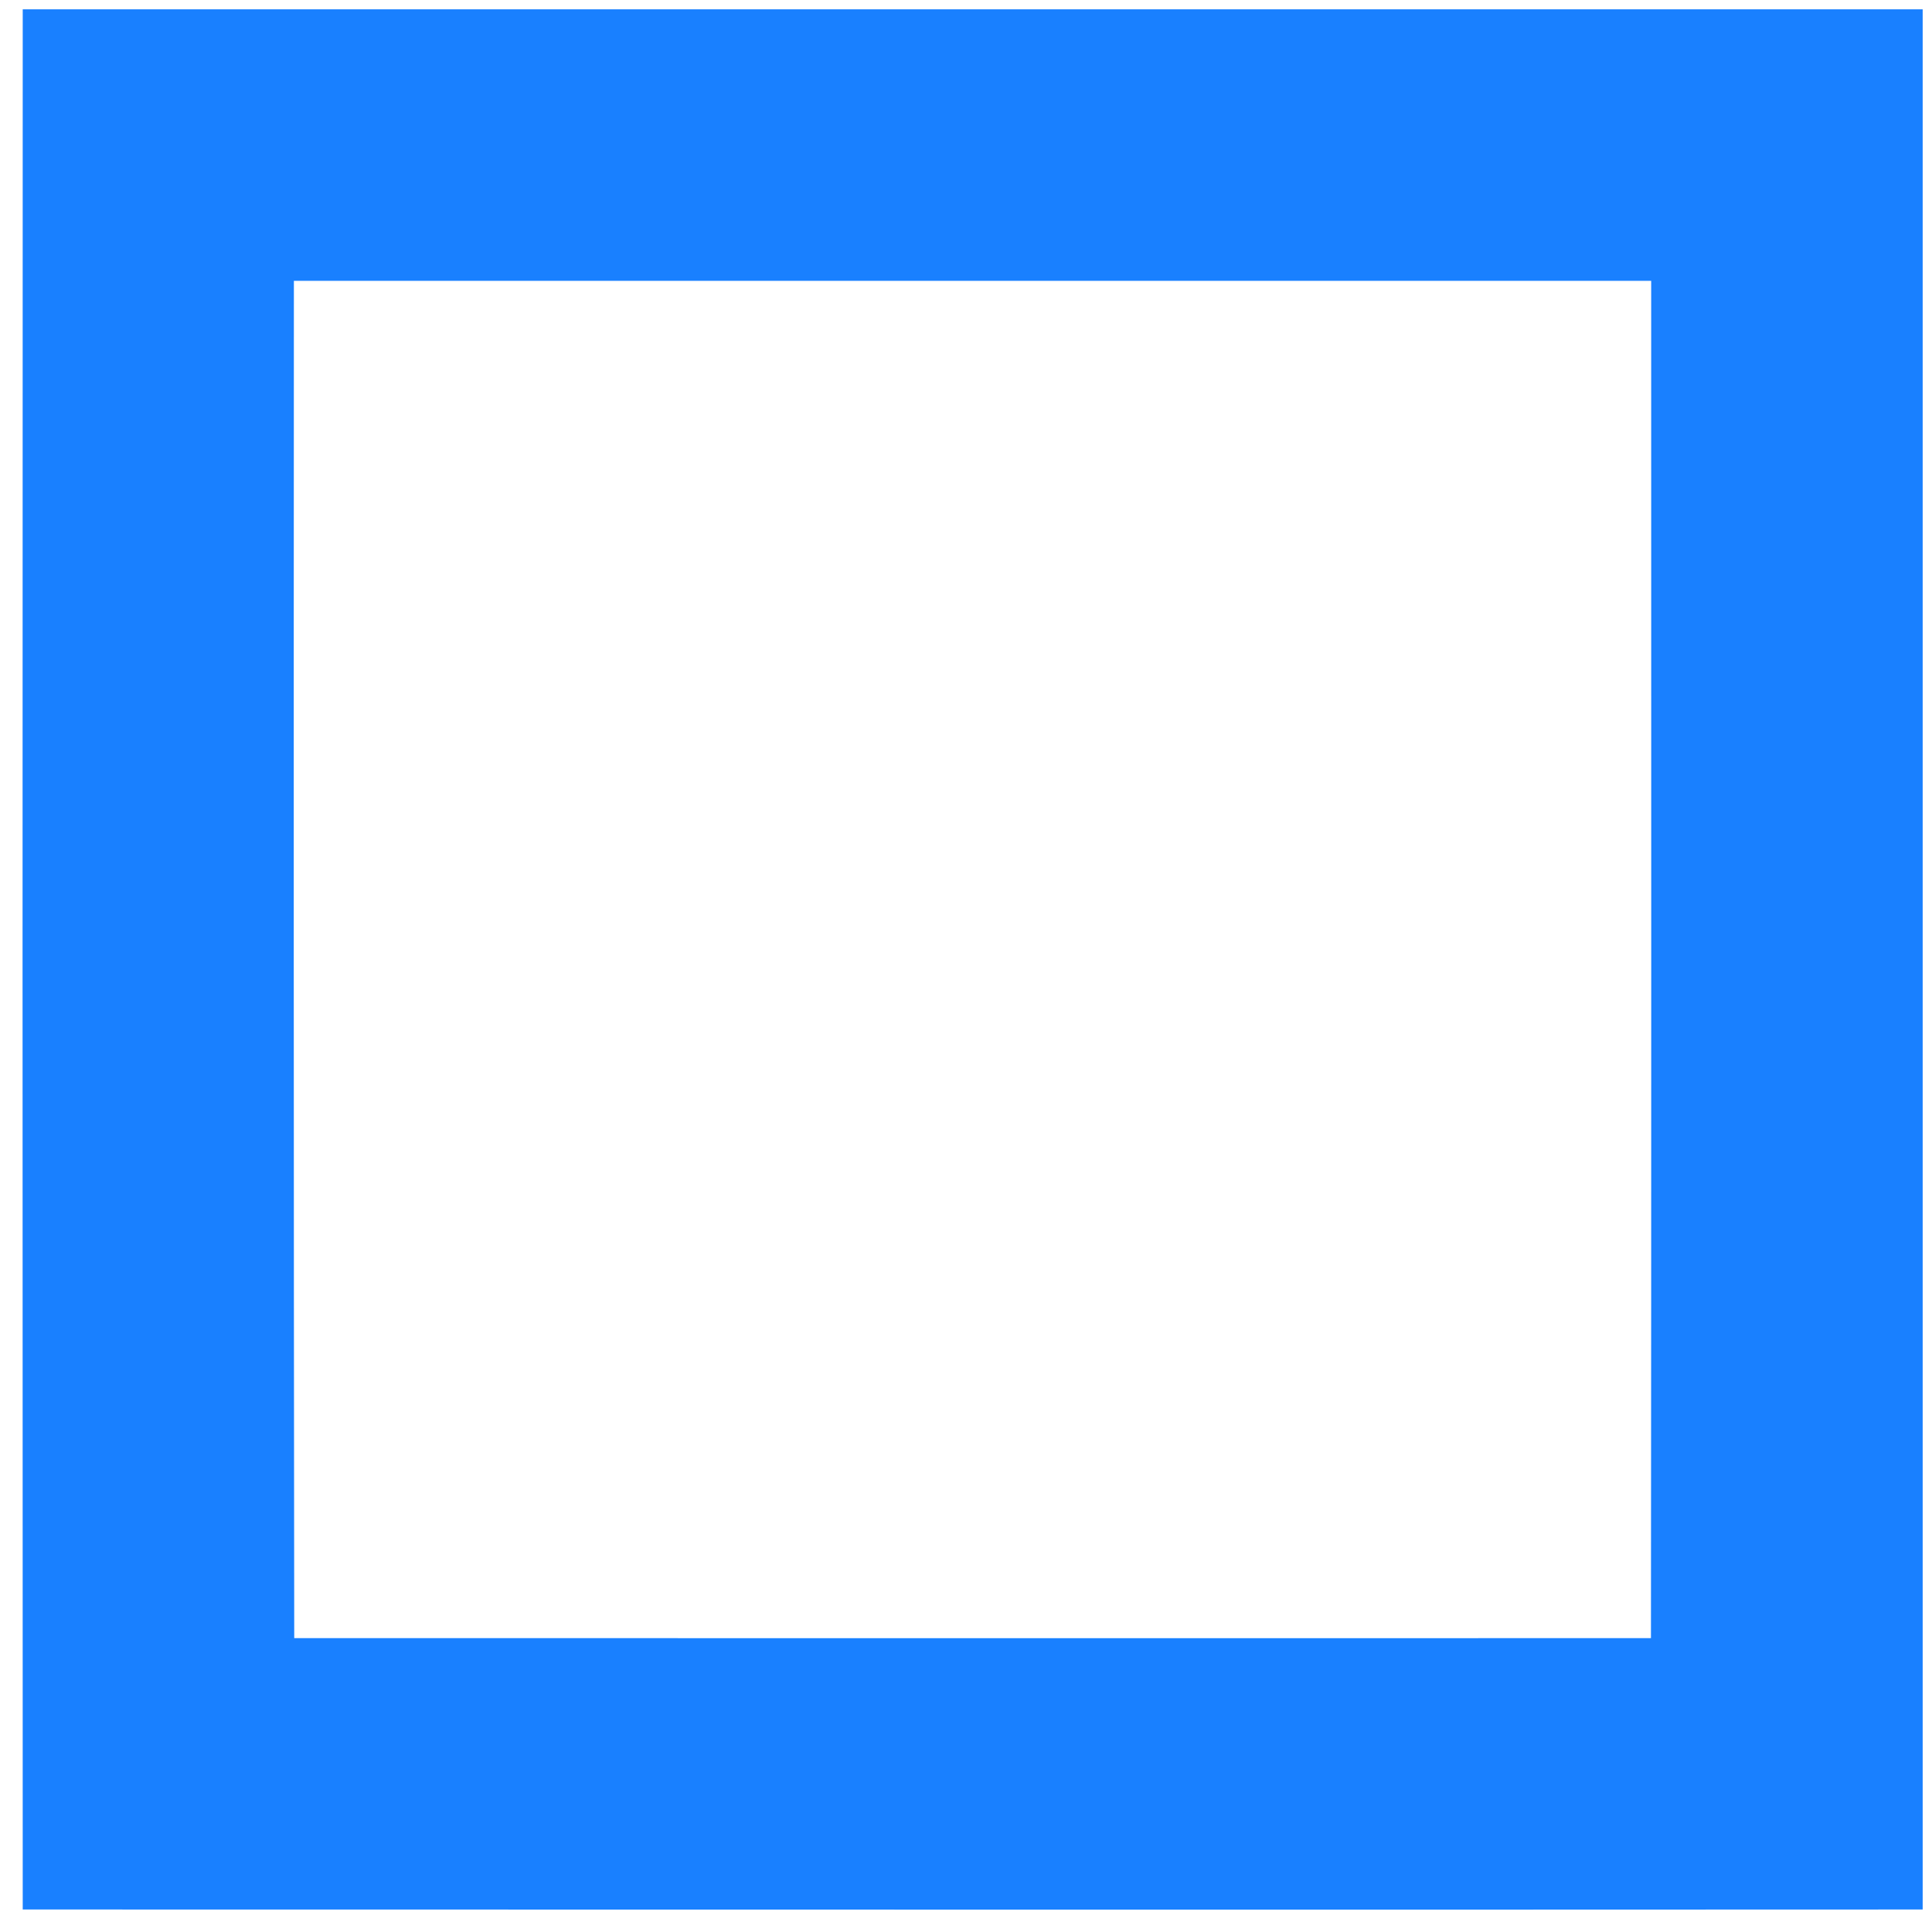 <svg xmlns="http://www.w3.org/2000/svg" xmlns:xlink="http://www.w3.org/1999/xlink" width="17" height="17" version="1.1"><g><path fill="#1980ff" fill-rule="nonzero" stroke="none" d="M 0.2 16.802 C 0.198 11.23 0.198 5.655 0.2 0.082 C 5.773 0.082 11.345 0.082 16.918 0.082 C 16.918 5.655 16.918 11.227 16.918 16.802 C 11.345 16.805 5.773 16.802 0.2 16.802 Z M 14.529 2.471 C 10.547 2.471 6.568 2.471 2.586 2.471 C 2.584 6.453 2.584 10.432 2.589 14.414 C 6.568 14.414 10.547 14.416 14.527 14.414 C 14.531 10.432 14.529 6.453 14.529 2.471 Z" transform="matrix(1 0 0 1 -96 -37 ) matrix(1 0 0 1 96 37 )"/></g></svg>